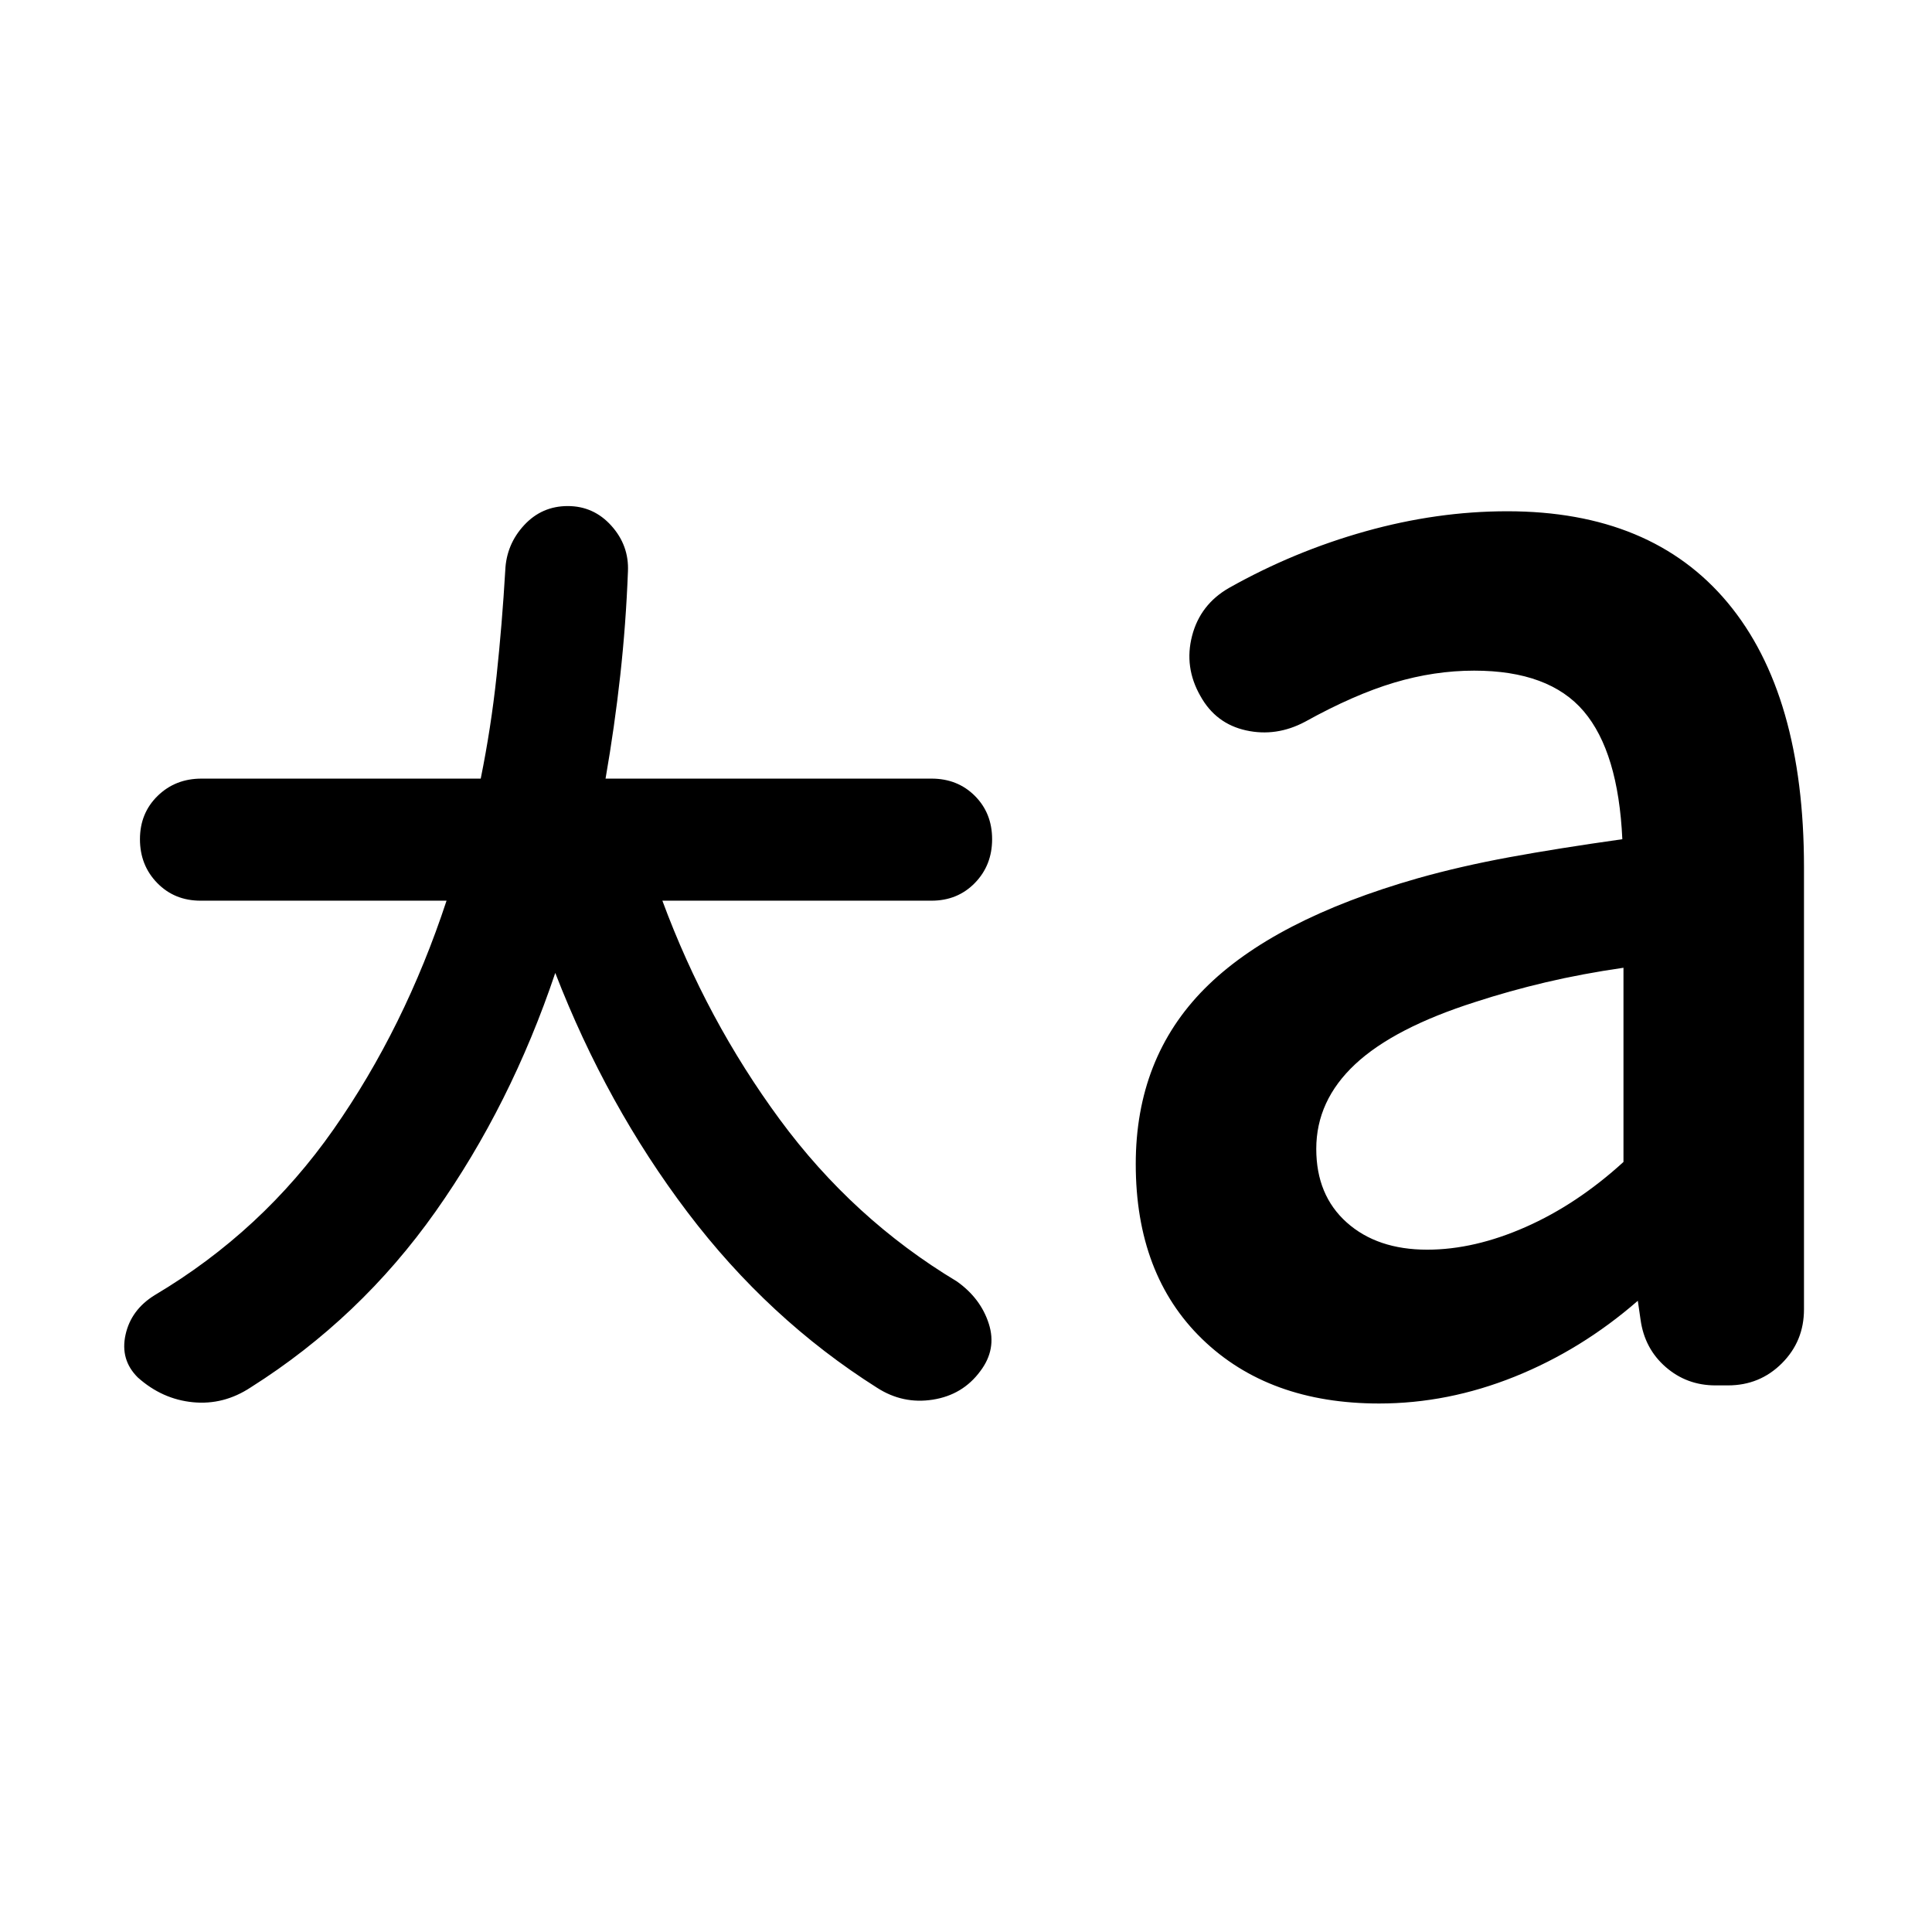 <svg xmlns="http://www.w3.org/2000/svg" height="24" viewBox="0 96 960 960" width="24"><path d="M275.912 579.435q-22.065 65.587-59.489 118.576Q178.999 751 124.609 785.37q-13.457 8.891-28.762 7.391-15.304-1.5-27.392-12.326-8.826-8.761-6.076-21.218 2.75-12.457 14.576-19.718 53.391-31.739 88.782-82.315 35.391-50.575 56.152-113.64H99.652q-12.957 0-21.533-8.794-8.576-8.793-8.576-21.75t8.793-21.533q8.794-8.576 21.751-8.576h138.781q5.131-25.304 7.881-51.076 2.75-25.772 4.315-52.445.565-12.892 9.359-22.403 8.793-9.511 21.685-9.511 12.891 0 21.685 9.794 8.794 9.793 8.228 22.685-1 26.108-3.815 51.597t-7.315 51.359h161.977q12.957 0 21.533 8.576T492.977 513q0 12.957-8.576 21.75-8.576 8.794-21.533 8.794H329.13q21.935 59.26 58.348 108.727 36.413 49.467 87.999 80.467 11.827 8.392 15.859 21.033 4.033 12.642-4.228 23.533-8.696 11.826-23.587 14.174-14.892 2.348-27.718-5.913-53.913-34.065-94.152-87.174-40.239-53.108-65.739-118.956Zm433.262 137.521q23.413 0 48.935-11.272 25.521-11.271 48.587-32.314v-96.5q-20.674 3-38.696 7.25-18.021 4.25-34.891 9.75-40.413 12.87-59.739 30.946-19.325 18.075-19.325 42.054 0 23.043 15.141 36.564 15.141 13.522 39.988 13.522Zm-23.891 76.435q-54.87 0-87.902-32-33.033-32-33.033-87 0-52.63 34.131-87.043 34.13-34.413 106.13-54.978 21.304-6 45.446-10.435Q774.196 517.5 806.13 513q-2-43.348-19.173-63.554-17.174-20.206-54.456-20.206-19.805 0-39.772 5.967t-44.206 19.402q-14.327 7.631-29.37 4.315-15.044-3.315-22.674-17.076-8.196-14.326-4.131-29.935 4.065-15.609 18.392-23.804 32.195-18.131 67.761-28.098 35.565-9.968 70.434-9.968 71.696 0 109.577 45.479 37.88 45.478 37.88 131.369v219.718q0 15.826-10.978 26.804-10.979 10.978-26.805 10.978h-6.196q-14.261 0-24.739-9.13-10.478-9.131-12.478-23.457l-1.37-9.456q-28 24.37-61.185 37.707-33.184 13.336-67.358 13.336Z"/></svg>